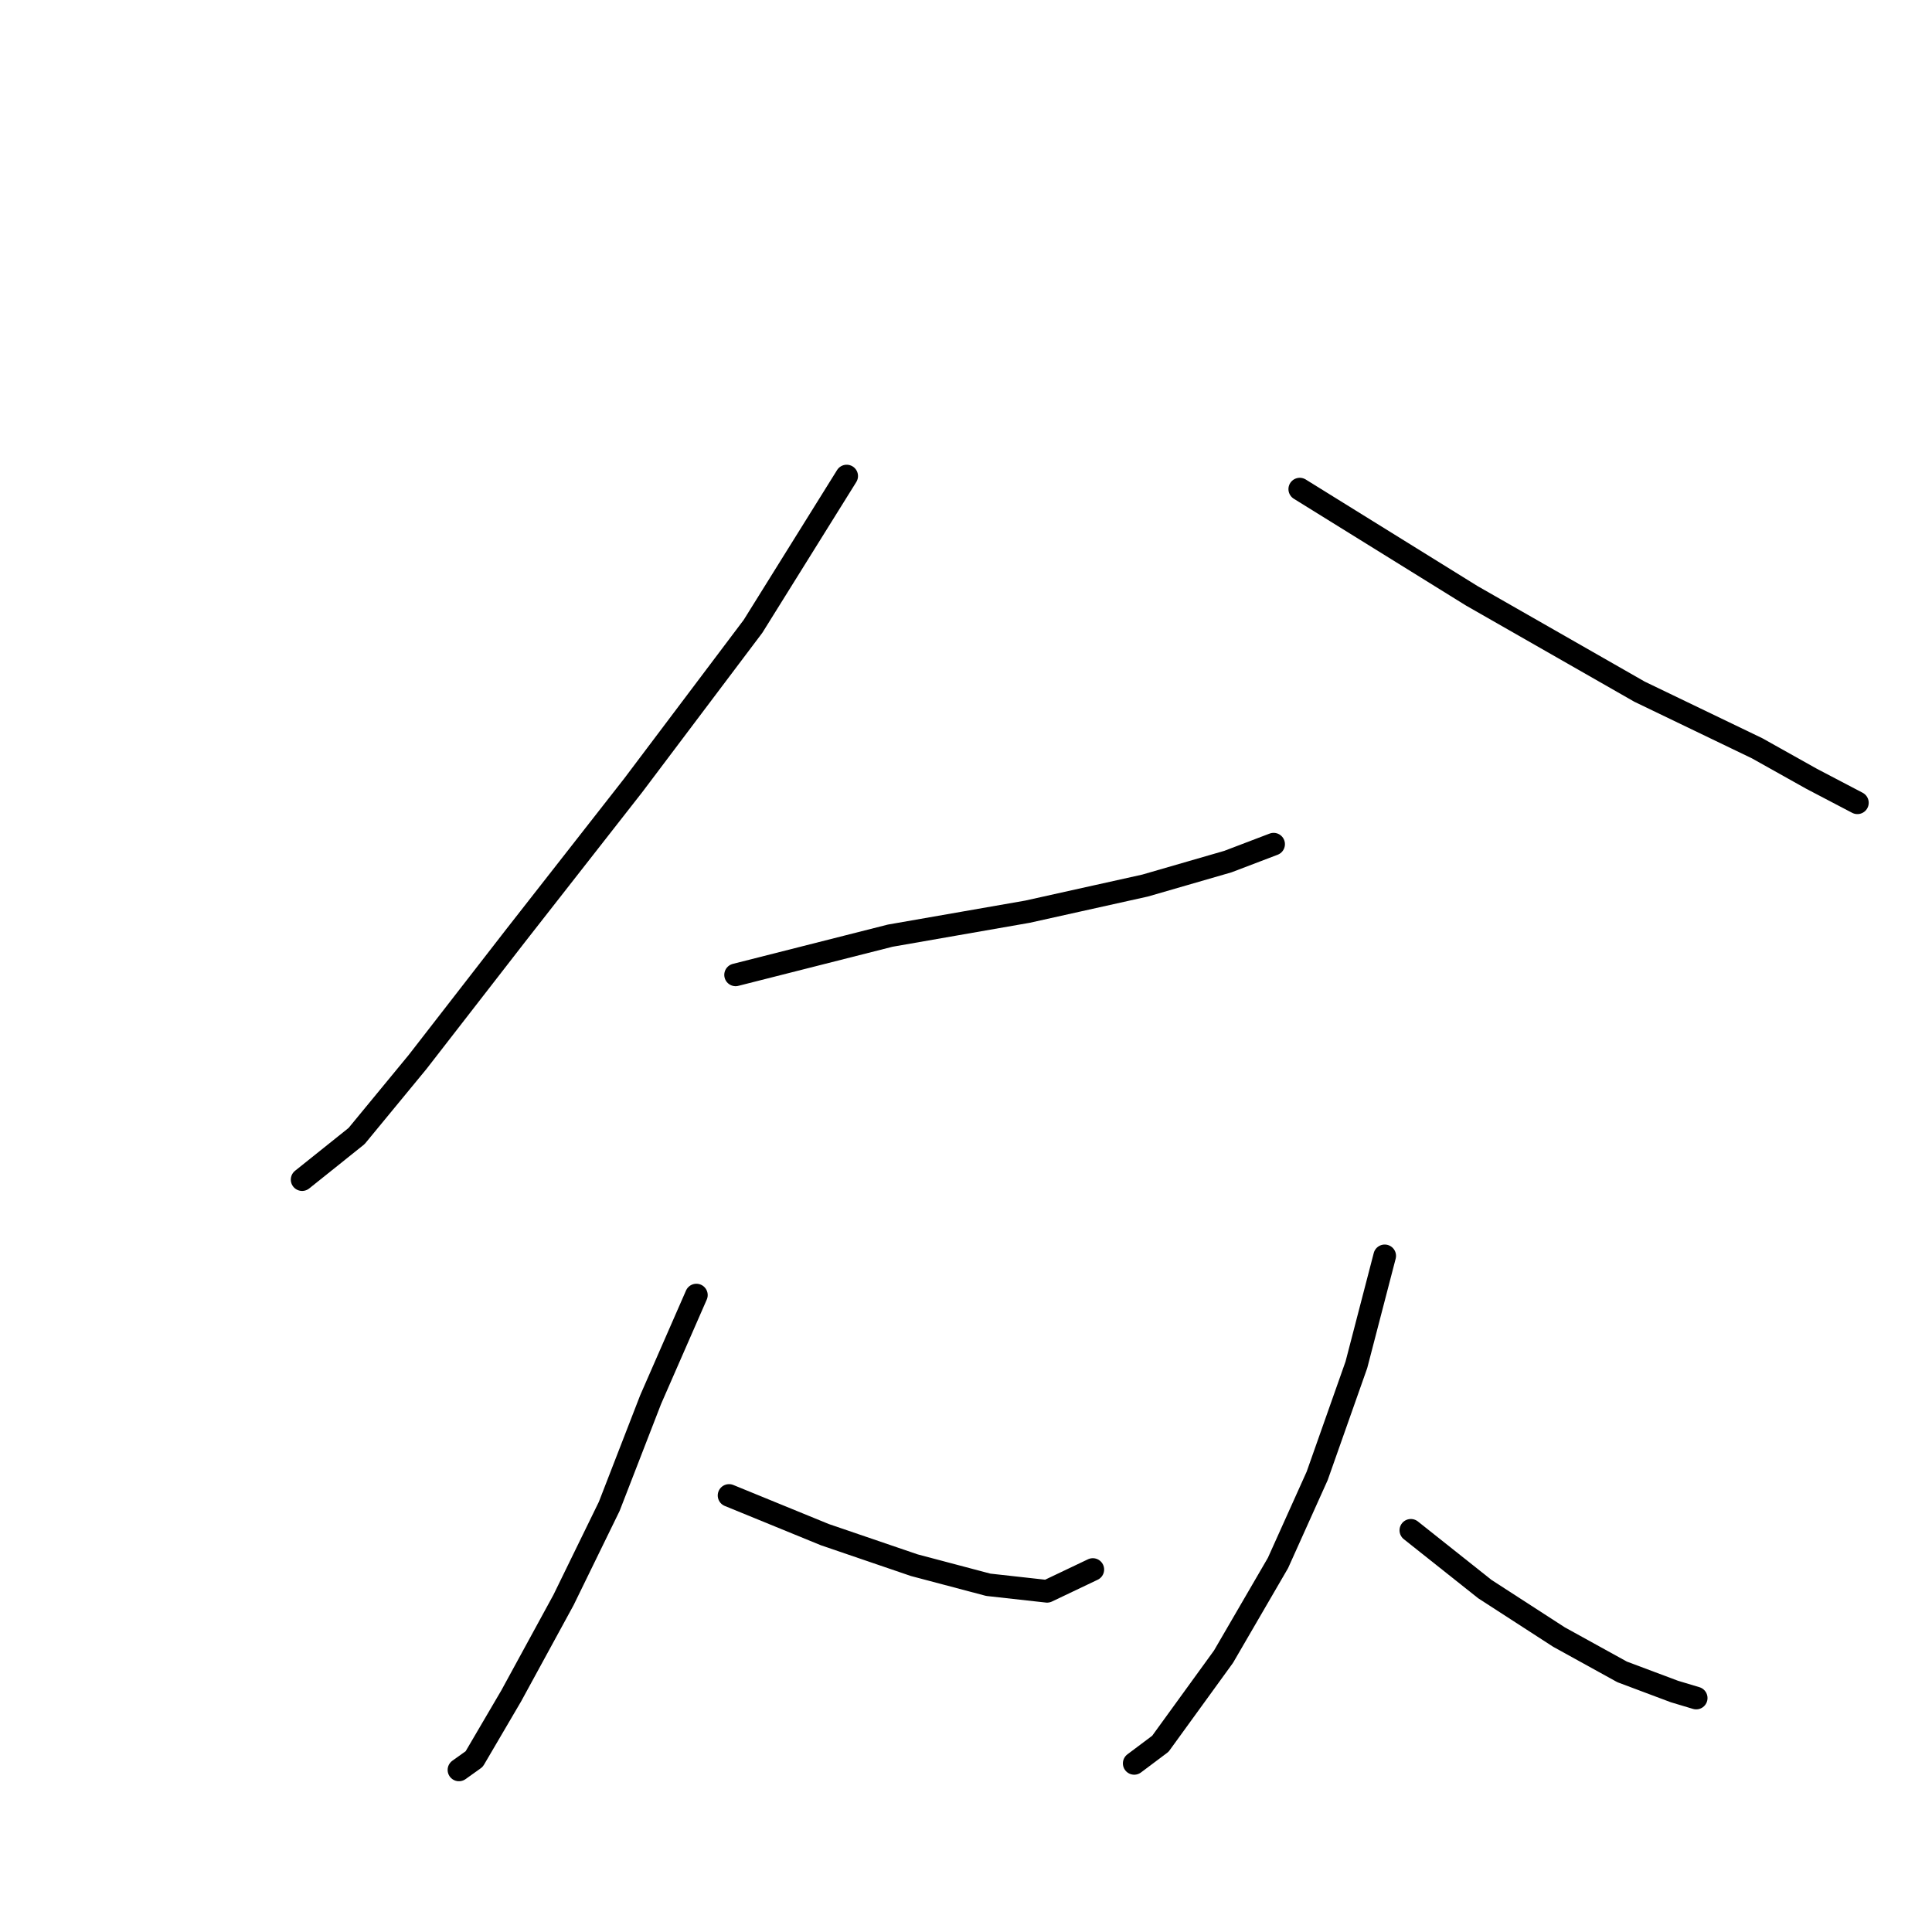 <?xml version="1.0" standalone="no"?>
    <svg width="256" height="256" xmlns="http://www.w3.org/2000/svg" version="1.1">
    <polyline stroke="black" stroke-width="3" stroke-linecap="round" fill="transparent" stroke-linejoin="round" points="112.19 63.078 99.779 82.994 83.904 104.064 68.318 123.979 55.33 140.72 47.248 150.533 40.033 156.306 40.033 156.306 " />
        <polyline stroke="black" stroke-width="3" stroke-linecap="round" fill="transparent" stroke-linejoin="round" points="172.225 64.81 195.026 78.953 217.251 91.653 232.837 99.157 240.053 103.198 246.114 106.373 246.114 106.373 " />
        <polyline stroke="black" stroke-width="3" stroke-linecap="round" fill="transparent" stroke-linejoin="round" points="97.47 129.175 117.962 123.979 136.146 120.804 151.732 117.341 162.7 114.166 168.761 111.857 168.761 111.857 " />
        <polyline stroke="black" stroke-width="3" stroke-linecap="round" fill="transparent" stroke-linejoin="round" points="92.274 171.603 86.213 185.457 80.729 199.6 74.668 212.011 67.741 224.711 62.834 233.081 60.814 234.524 60.814 234.524 " />
        <polyline stroke="black" stroke-width="3" stroke-linecap="round" fill="transparent" stroke-linejoin="round" points="96.604 198.157 109.303 203.352 121.137 207.393 130.951 209.991 138.744 210.857 144.805 207.97 144.805 207.97 " />
        <polyline stroke="black" stroke-width="3" stroke-linecap="round" fill="transparent" stroke-linejoin="round" points="183.481 166.408 179.729 180.839 174.534 195.559 169.338 207.105 162.123 219.516 153.752 231.061 150.289 233.658 150.289 233.658 " />
        <polyline stroke="black" stroke-width="3" stroke-linecap="round" fill="transparent" stroke-linejoin="round" points="186.945 202.775 196.758 210.568 206.572 216.918 214.942 221.536 221.869 224.134 224.755 225 224.755 225 " />
        </svg>